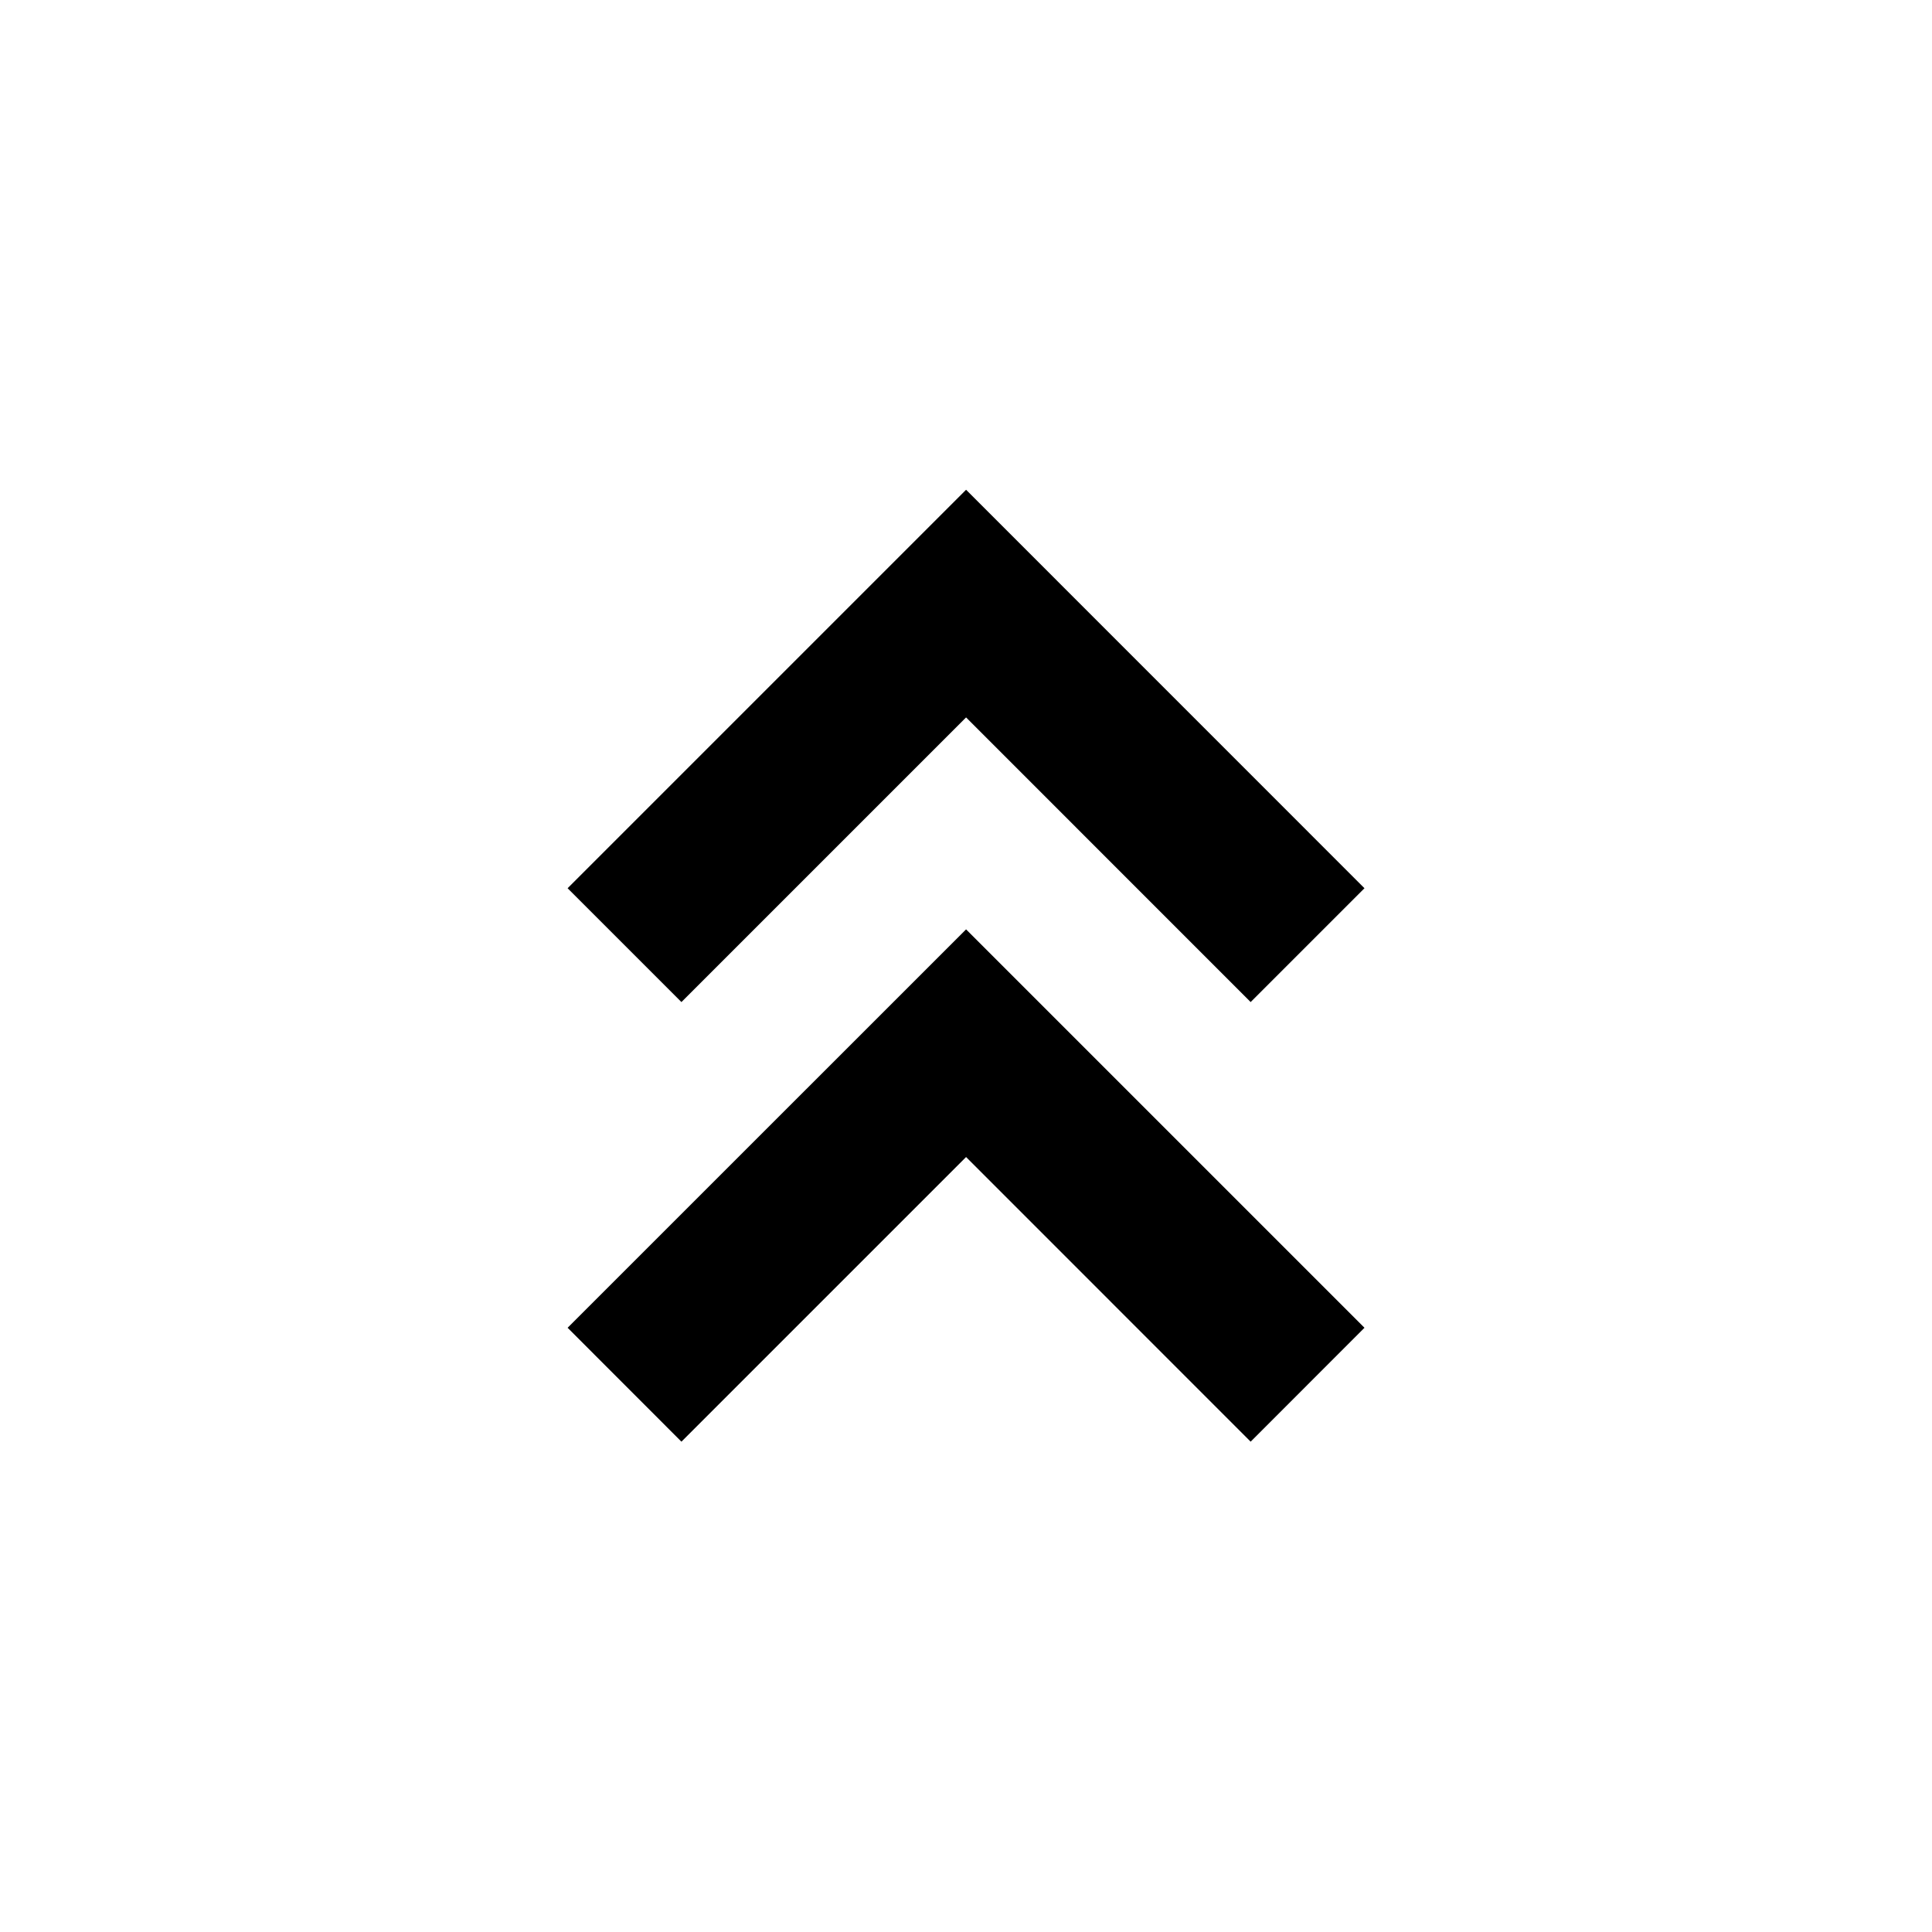 <svg width="24" height="24" viewBox="0 0 24 24" fill="none" xmlns="http://www.w3.org/2000/svg">
<path d="M12.001 6.084L16.95 11.034L15.536 12.448L12.001 8.912L8.465 12.448L7.051 11.034L12.001 6.084ZM12.001 11.545L16.95 16.494L15.536 17.909L12.001 14.373L8.465 17.909L7.051 16.494L12.001 11.545Z" fill="black"/>
</svg>
